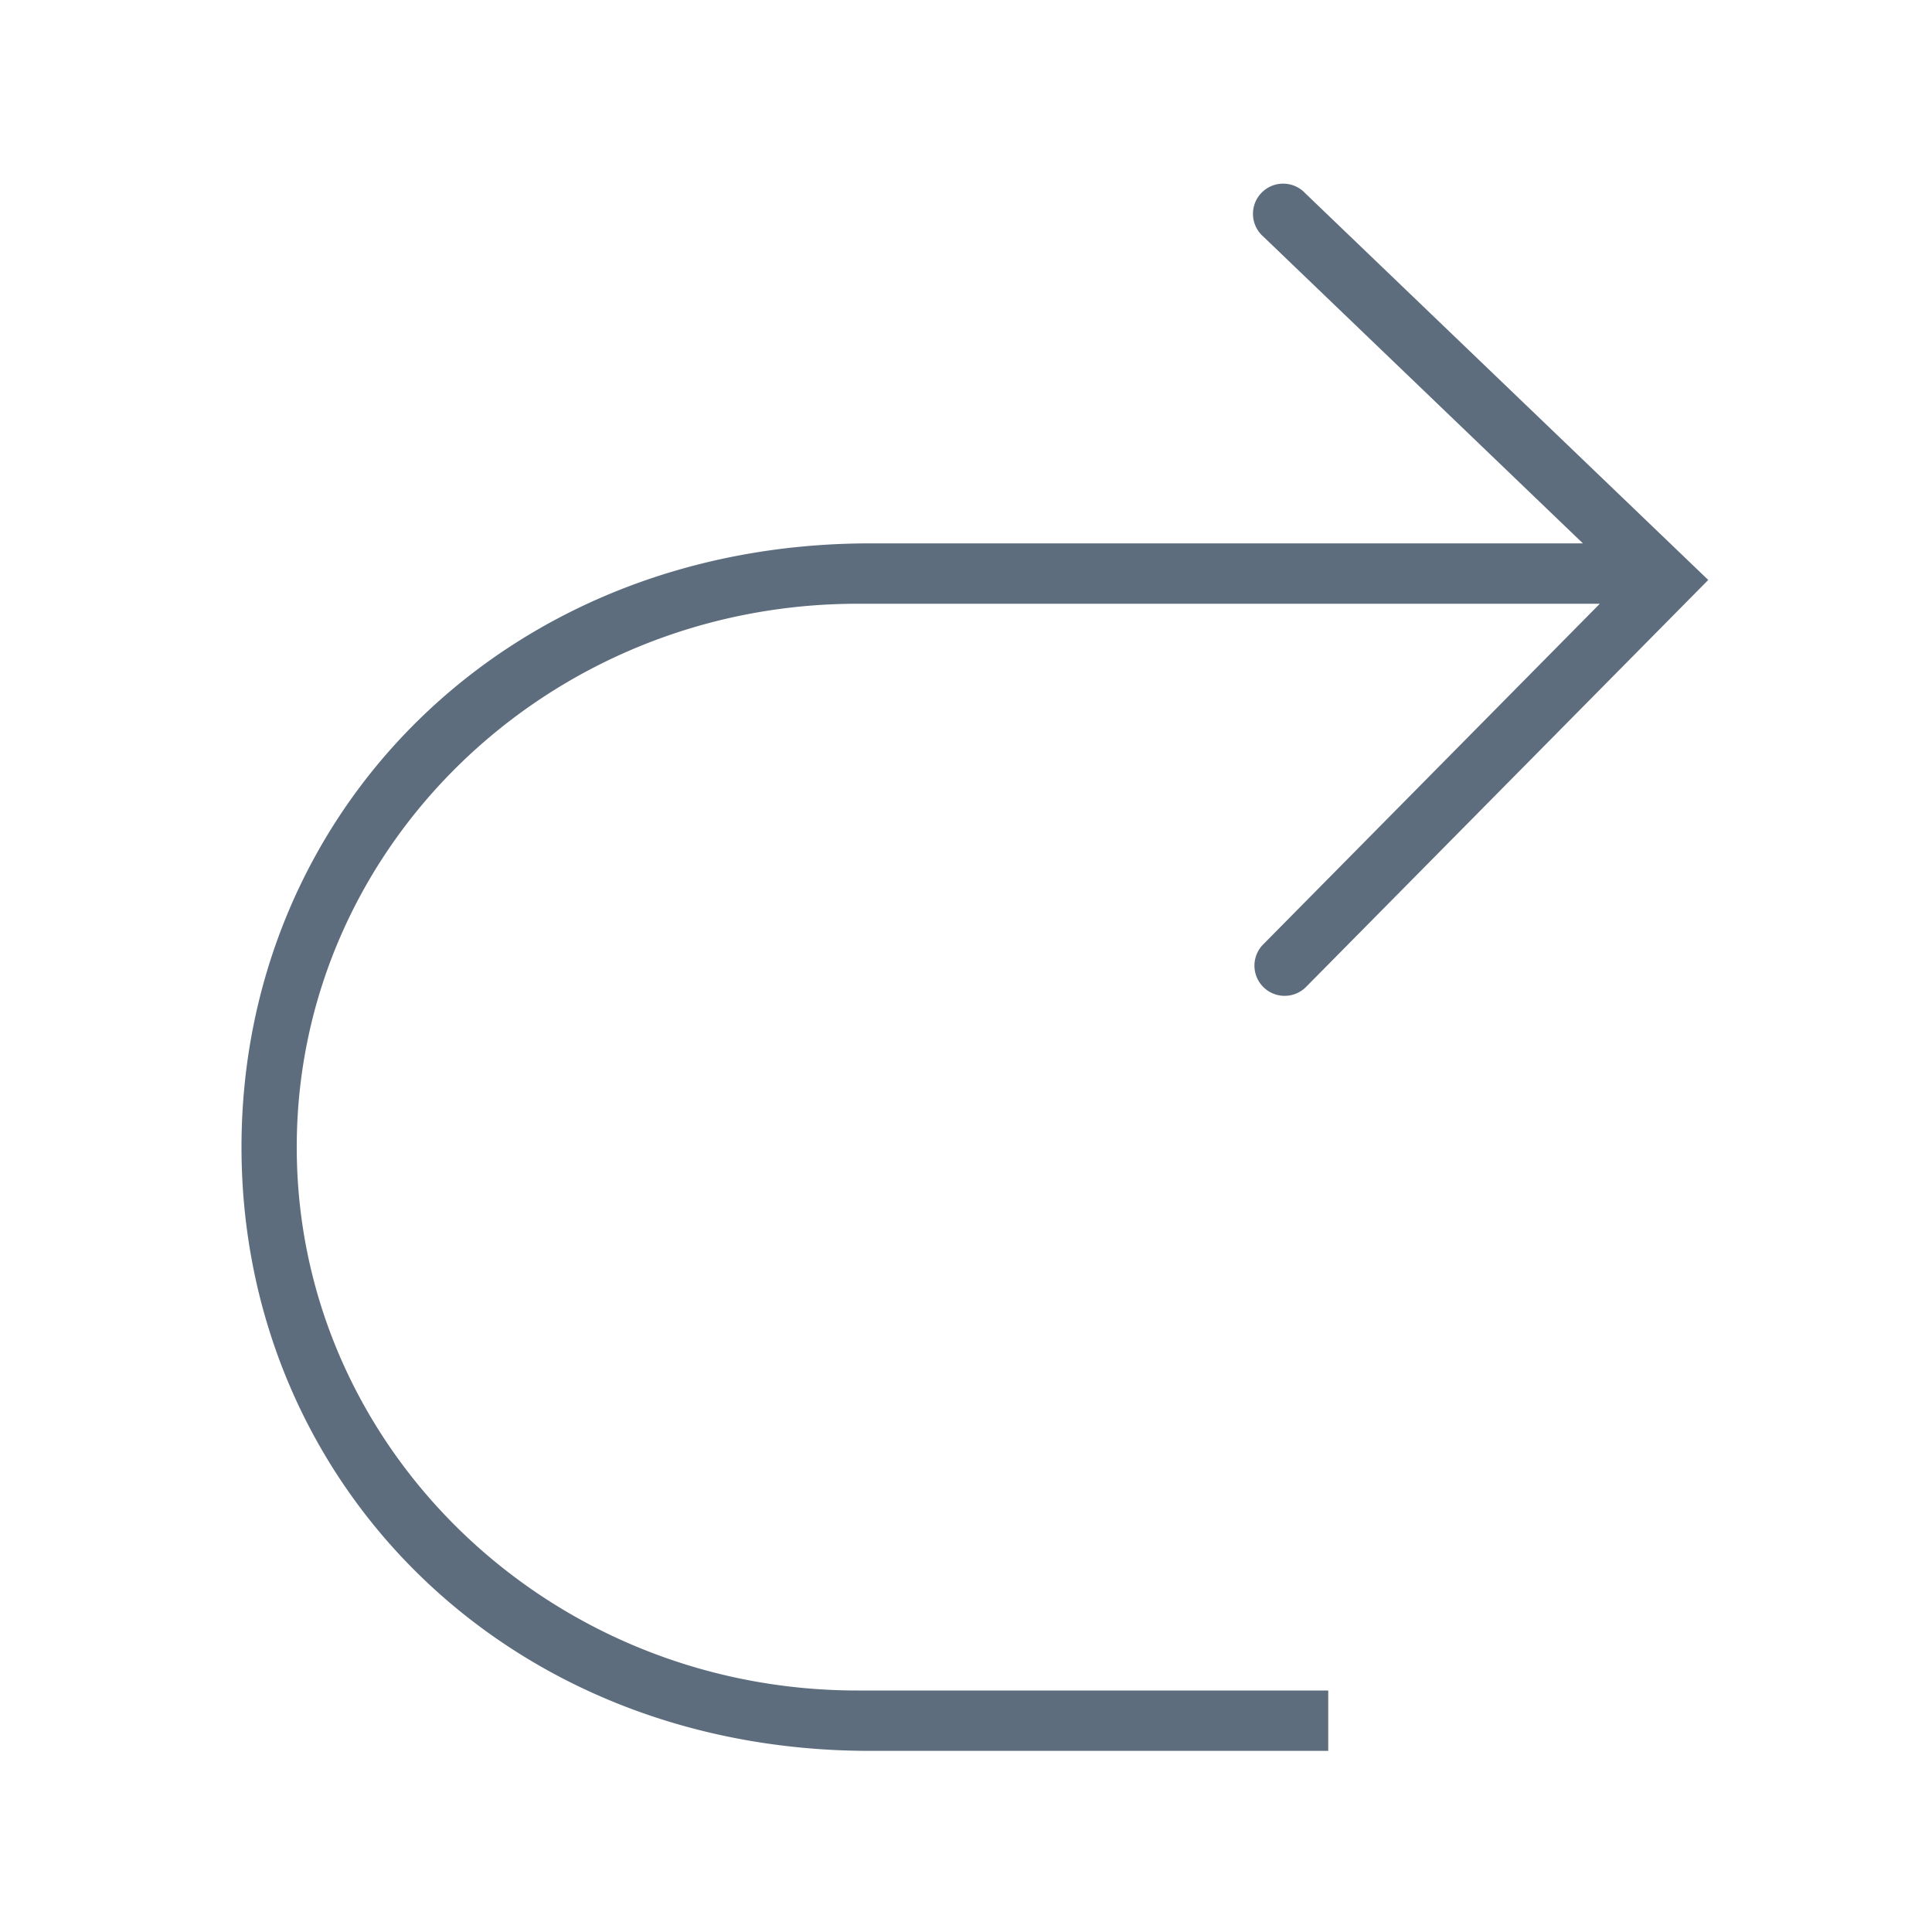 <svg xmlns="http://www.w3.org/2000/svg" viewBox="0 0 1024 1024" version="1.1"><path d="M838.976 288l-169.344-162.56a16 16 0 1 1 22.144-23.04l213.632 204.992-213.312 215.84a16 16 0 0 1-22.784-22.464L847.936 320H454.56c-164.192 0-297.28 128.96-297.28 288s133.088 288 297.28 288H704v32h-242.784C266.88 928 128 784.736 128 608S266.88 288 461.248 288h377.728z" fill="#5D6D7E" p-id="26295"></path></svg>